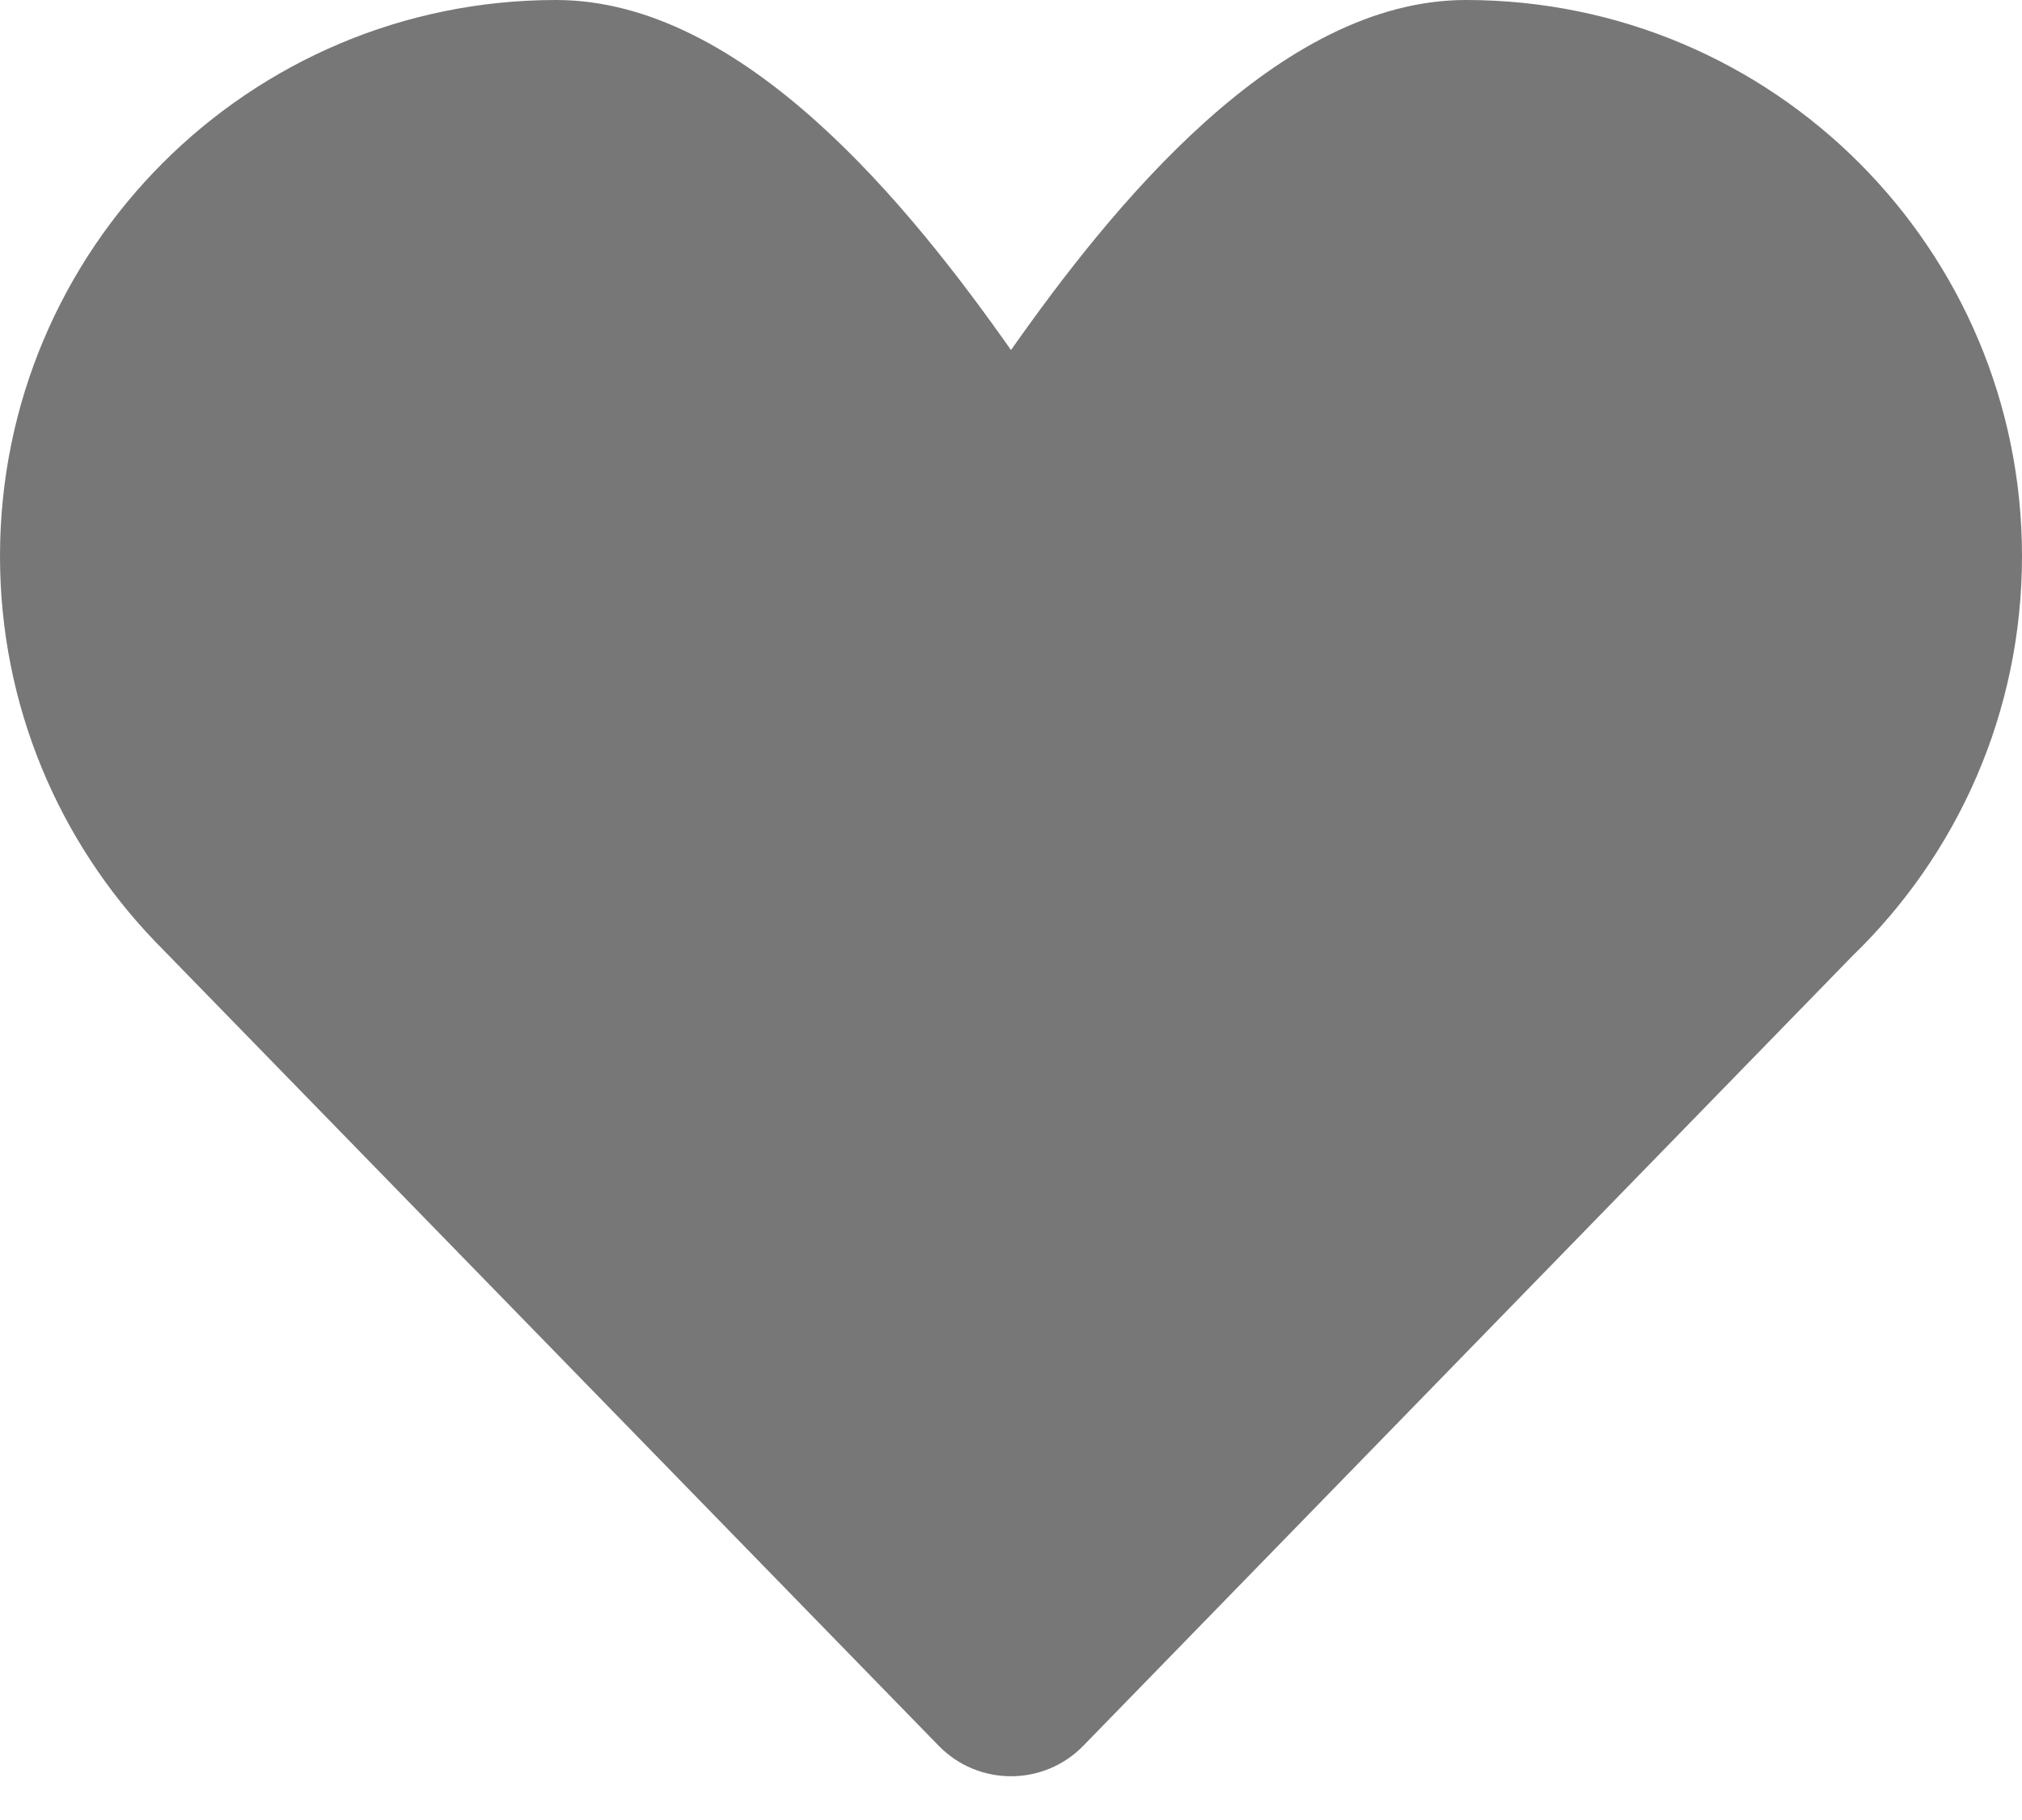<svg width="20" height="18" viewBox="0 0 20 18" fill="none" xmlns="http://www.w3.org/2000/svg">
<path d="M1.532 9.309C0.583 8.32 0 6.978 0 5.5C0 2.462 2.462 0 5.5 0C7.36 0 9.005 2.048 10 3.462C10.995 2.048 12.64 0 14.5 0C17.538 0 20 2.462 20 5.5C20 7.051 19.358 8.452 18.326 9.451L10.716 17.265C10.324 17.668 9.676 17.668 9.284 17.265L1.532 9.309Z" fill="#777777"/>
</svg>
